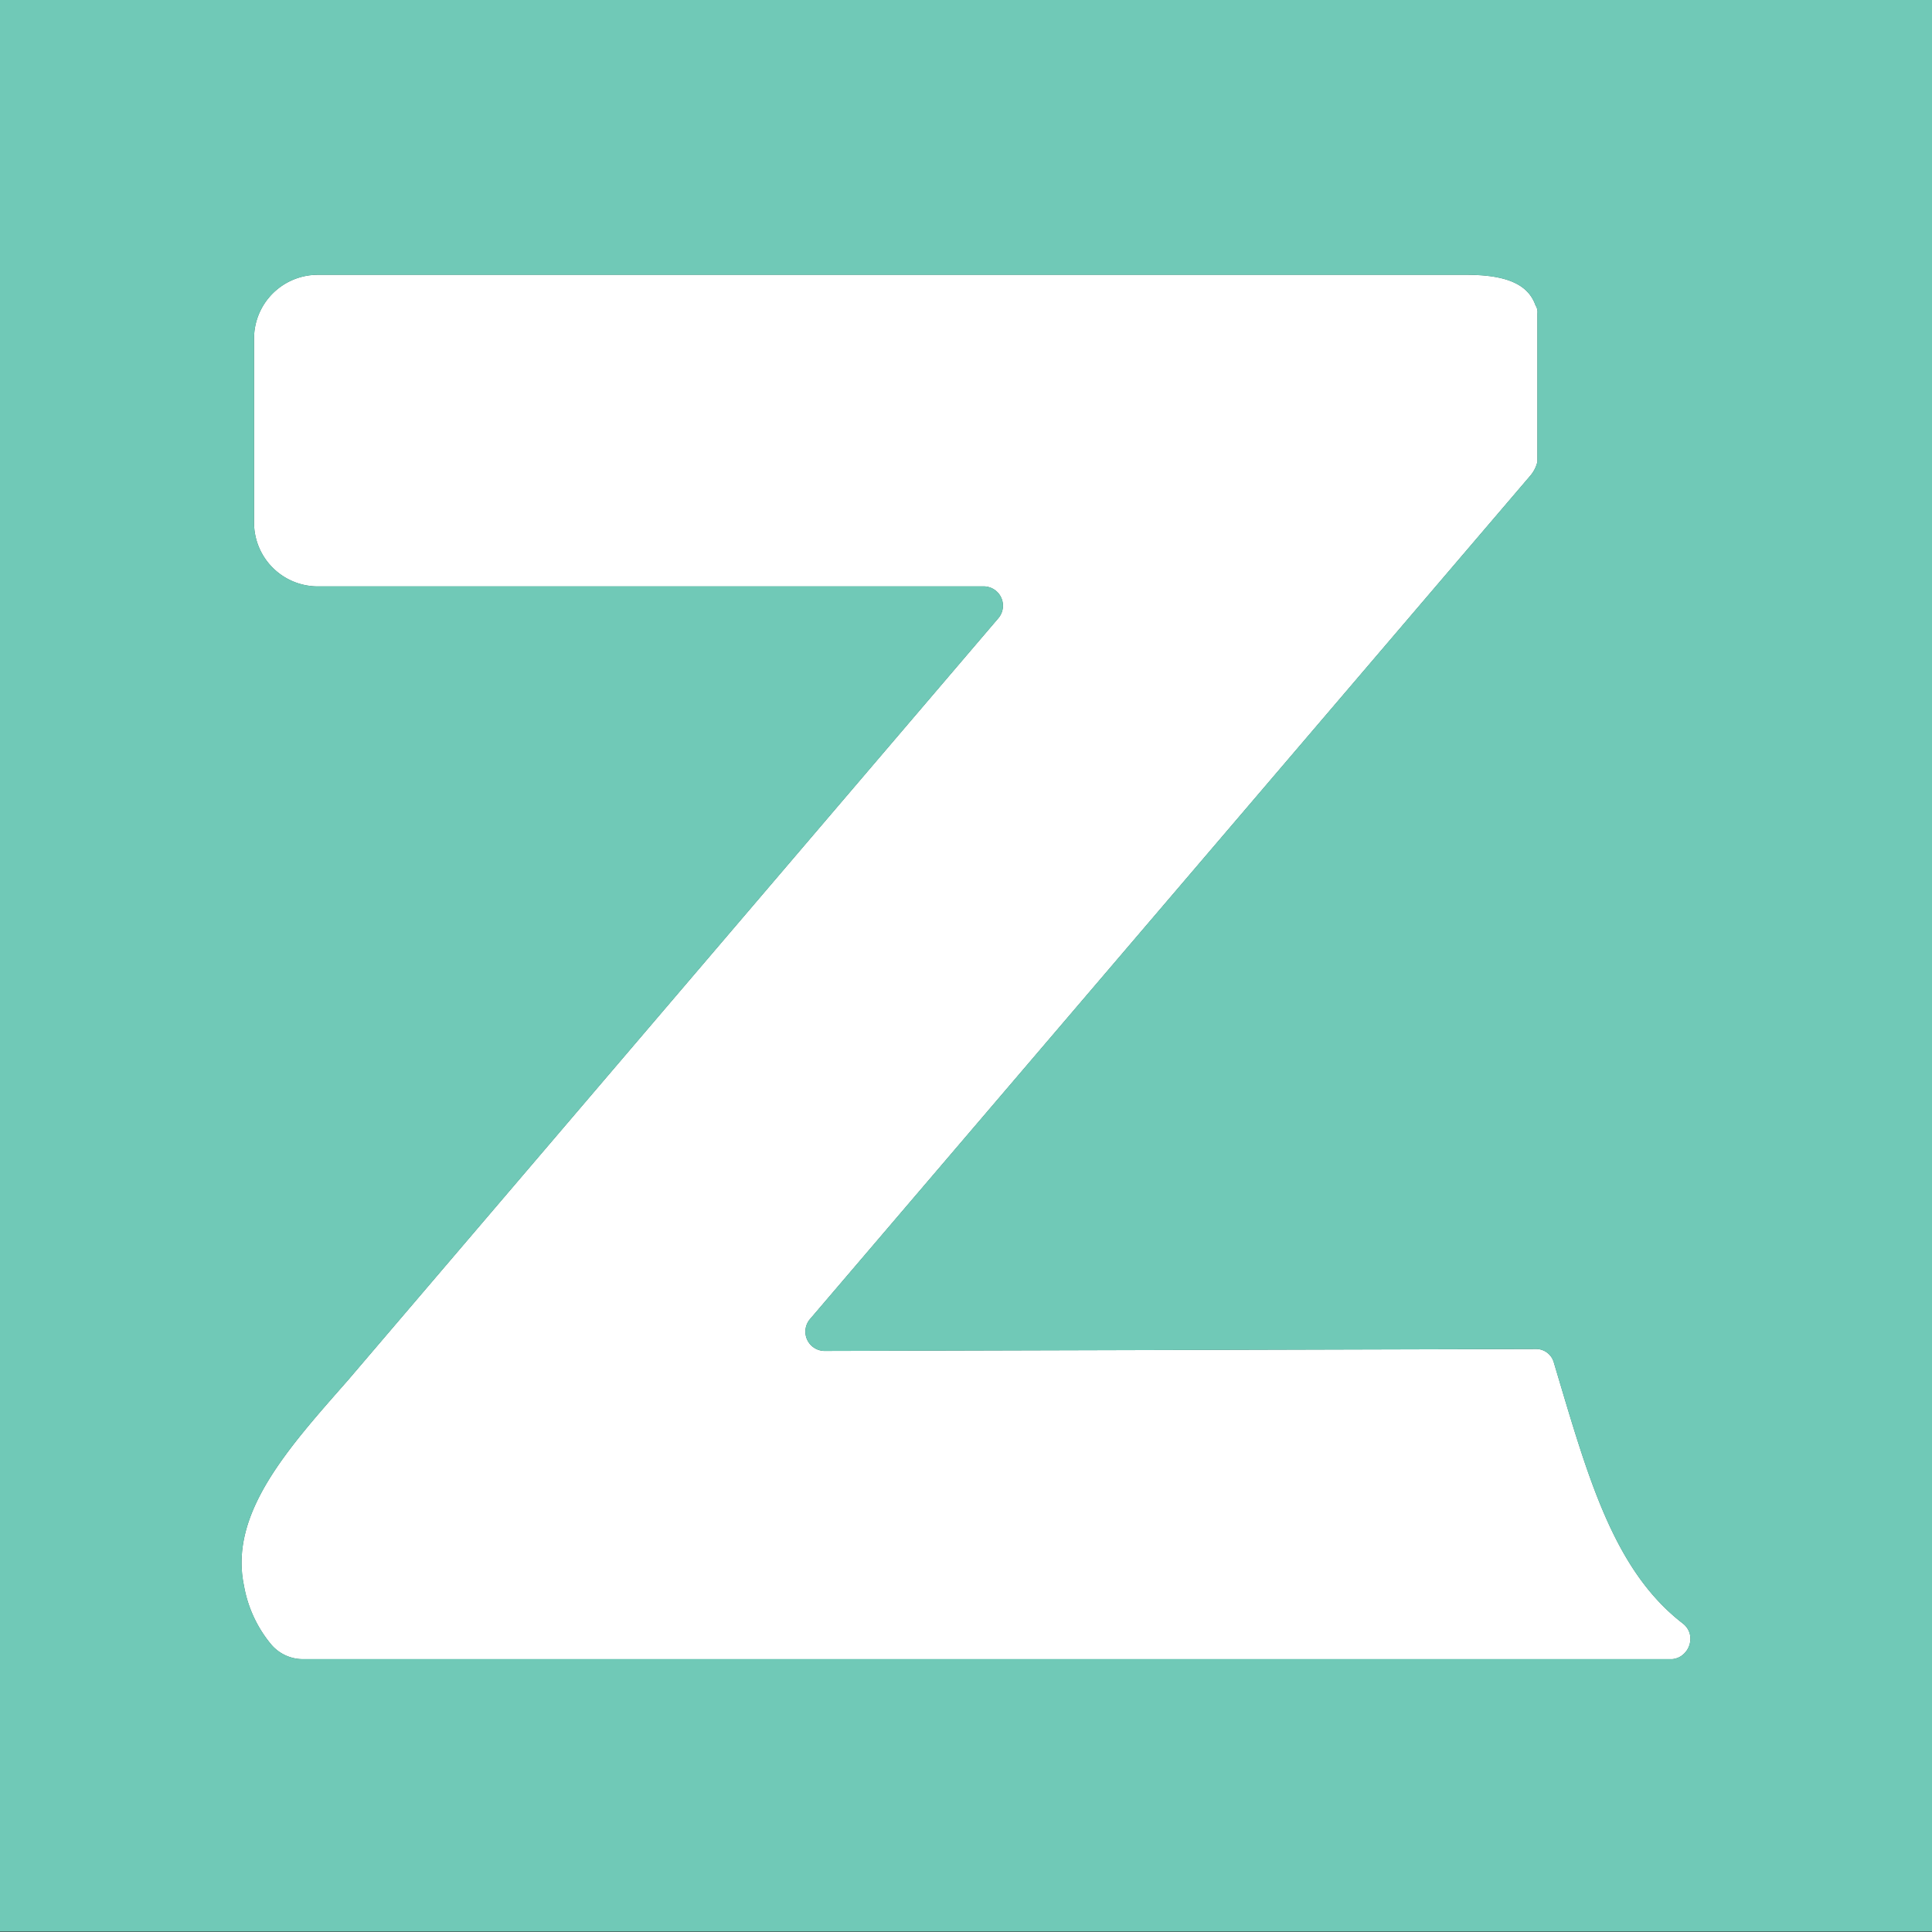 <svg id="Layer_1" data-name="Layer 1" xmlns="http://www.w3.org/2000/svg" viewBox="0 0 400 400">
  <rect x="0" y="0" width="400" height="400" fill="#333333" stroke="none"/>
  <defs>
    <style>
      .cls-1 {
        fill: #70c9b7;
      }

      .cls-2, .cls-3 {
        fill: none;
      }

      .cls-3 {
        fill-rule: evenodd;
      }

      .cls-4 {
        fill: #fff;
      }
    </style>
  </defs>
  <title>p</title>
  <g>
    <path class="cls-1" d="M346.2,343.5H62.7a8.6,8.6,0,0,1-6.6-3.1,26.1,26.1,0,0,1-5.6-12.2c-3.1-15,9.4-28.6,21.6-42.5L206.7,128a4,4,0,0,0-3.1-6.6H65.8a13.2,13.2,0,0,1-13.2-13.2v-38A13.2,13.2,0,0,1,65.8,56.9H303.6c9.1,0,12.9,2.4,14.3,6.3a2.6,2.6,0,0,1,.4,1.7V95.6a7,7,0,0,1-1.4,2.8L167.7,273.1a4,4,0,0,0,3.1,6.6l147.1-.4a3.8,3.8,0,0,1,3.8,2.8c7,23.4,12.2,42.9,26.8,54.1C351.4,338.6,349.7,343.2,346.2,343.5Z"/>
    <path class="cls-2" d="M346.2,343.5H62.7a8.6,8.6,0,0,1-6.6-3.1,26.1,26.1,0,0,1-5.6-12.2c-3.1-15,9.4-28.6,21.6-42.5L206.7,128a4,4,0,0,0-3.1-6.6H65.8a13.2,13.2,0,0,1-13.2-13.2v-38A13.2,13.2,0,0,1,65.8,56.9H303.6c9.1,0,12.9,2.4,14.3,6.3a2.6,2.6,0,0,1,.4,1.7V95.6a7,7,0,0,1-1.4,2.8L167.7,273.1a4,4,0,0,0,3.1,6.6l147.1-.4a3.8,3.8,0,0,1,3.8,2.8c7,23.4,12.2,42.9,26.8,54.1C351.4,338.6,349.7,343.2,346.2,343.5Z"/>
    <path class="cls-3" d="M346.2,343.5H62.7a8.6,8.6,0,0,1-6.6-3.1,26.1,26.1,0,0,1-5.6-12.2c-3.1-15,9.4-28.6,21.6-42.5L206.7,128a4,4,0,0,0-3.1-6.6H65.8a13.2,13.2,0,0,1-13.2-13.2v-38A13.2,13.2,0,0,1,65.8,56.9H303.6c9.1,0,12.9,2.4,14.3,6.3a2.6,2.6,0,0,1,.4,1.7V95.6a7,7,0,0,1-1.4,2.8L167.7,273.1a4,4,0,0,0,3.1,6.6l147.1-.4a3.8,3.8,0,0,1,3.8,2.8c7,23.4,12.2,42.9,26.8,54.1C351.4,338.6,349.7,343.2,346.2,343.5Z"/>
    <path class="cls-4" d="M346.2,343.5H62.7a8.6,8.6,0,0,1-6.6-3.1,26.1,26.1,0,0,1-5.6-12.2c-3.1-15,9.4-28.6,21.6-42.5L206.7,128a4,4,0,0,0-3.1-6.6H65.8a13.2,13.2,0,0,1-13.2-13.2v-38A13.2,13.2,0,0,1,65.8,56.9H303.6c9.1,0,12.9,2.4,14.3,6.3a2.6,2.6,0,0,1,.4,1.7V95.6a7,7,0,0,1-1.4,2.8L167.7,273.1a4,4,0,0,0,3.1,6.6l147.1-.4a3.8,3.8,0,0,1,3.8,2.8c7,23.4,12.2,42.9,26.8,54.1C351.4,338.6,349.7,343.2,346.2,343.5Z"/>
    <path class="cls-2" d="M346.2,343.5H62.7a8.6,8.6,0,0,1-6.6-3.1,26.1,26.1,0,0,1-5.6-12.2c-3.1-15,9.4-28.6,21.6-42.5L206.7,128a4,4,0,0,0-3.1-6.6H65.8a13.2,13.2,0,0,1-13.2-13.2v-38A13.2,13.2,0,0,1,65.8,56.9H303.6c9.1,0,12.9,2.4,14.3,6.3a2.6,2.6,0,0,1,.4,1.7V95.6a7,7,0,0,1-1.4,2.8L167.7,273.1a4,4,0,0,0,3.1,6.6l147.1-.4a3.8,3.8,0,0,1,3.8,2.8c7,23.4,12.2,42.9,26.8,54.1C351.4,338.6,349.7,343.2,346.2,343.5Z"/>
    <path class="cls-1" d="M0-.1v400H400V-.1ZM346.2,343.5H62.7a8.6,8.6,0,0,1-6.6-3.1,26.1,26.1,0,0,1-5.6-12.2c-3.1-15,9.4-28.6,21.6-42.5L206.7,128a4,4,0,0,0-3.1-6.6H65.8a13.2,13.2,0,0,1-13.2-13.2v-38A13.2,13.2,0,0,1,65.8,56.9H303.6c9.1,0,12.9,2.4,14.3,6.3a2.6,2.6,0,0,1,.4,1.7V95.6a7,7,0,0,1-1.4,2.8L167.7,273.1a4,4,0,0,0,3.1,6.6l147.1-.4a3.8,3.8,0,0,1,3.8,2.8c7,23.4,12.2,42.9,26.8,54.1C351.4,338.6,349.7,343.2,346.2,343.5Z"/>
    <path class="cls-2" d="M346.2,343.5H62.7a8.6,8.6,0,0,1-6.6-3.1,26.1,26.1,0,0,1-5.6-12.2c-3.1-15,9.4-28.6,21.6-42.5L206.7,128a4,4,0,0,0-3.1-6.6H65.8a13.2,13.2,0,0,1-13.2-13.2v-38A13.2,13.2,0,0,1,65.8,56.9H303.6c9.1,0,12.9,2.4,14.3,6.3a2.6,2.6,0,0,1,.4,1.7V95.6a7,7,0,0,1-1.4,2.8L167.7,273.1a4,4,0,0,0,3.1,6.6l147.1-.4a3.8,3.8,0,0,1,3.8,2.8c7,23.4,12.2,42.9,26.8,54.1C351.4,338.6,349.7,343.2,346.2,343.5Z"/>
  </g>
</svg>
